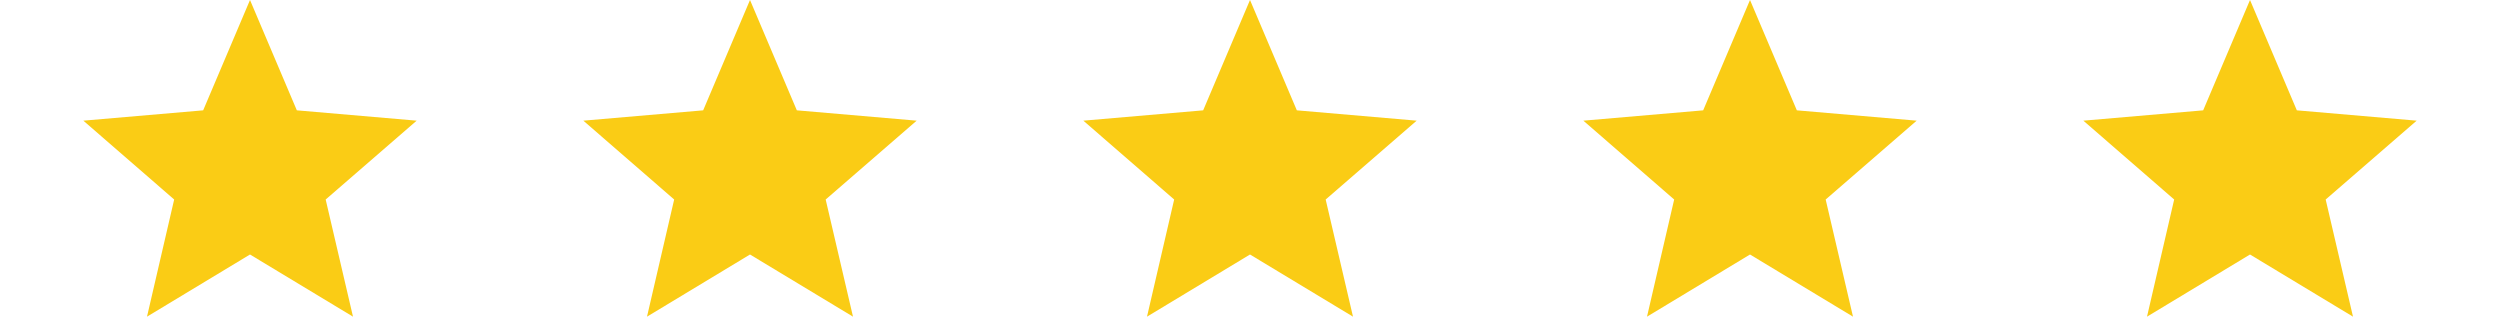 <?xml version="1.0" encoding="UTF-8"?>
<svg viewBox="0 0 150 19" xmlns="http://www.w3.org/2000/svg">
<path d="M15 15.27L21.18 19L19.54 11.97L25 7.24L17.81 6.62L15 0L12.19 6.62L5 7.24L10.45 11.97L8.82 19L15 15.27Z" fill="#FACC15"/>
<path d="M45 15.27L51.18 19L49.54 11.97L55 7.24L47.81 6.62L45 0L42.19 6.62L35 7.24L40.45 11.97L38.82 19L45 15.27Z" fill="#FACC15"/>
<path d="M75 15.27L81.18 19L79.54 11.97L85 7.24L77.81 6.62L75 0L72.19 6.62L65 7.24L70.45 11.97L68.82 19L75 15.27Z" fill="#FACC15"/>
<path d="m105 15.27 6.18 3.73-1.64-7.03 5.46-4.73-7.19-0.62-2.81-6.62-2.81 6.62-7.19 0.62 5.45 4.73-1.63 7.03 6.18-3.73z" fill="#FACC15"/>
<path d="m135 15.27 6.18 3.73-1.64-7.03 5.46-4.73-7.19-0.62-2.81-6.62-2.81 6.62-7.19 0.62 5.45 4.73-1.63 7.03 6.18-3.73z" fill="#FACC15"/>
</svg>

